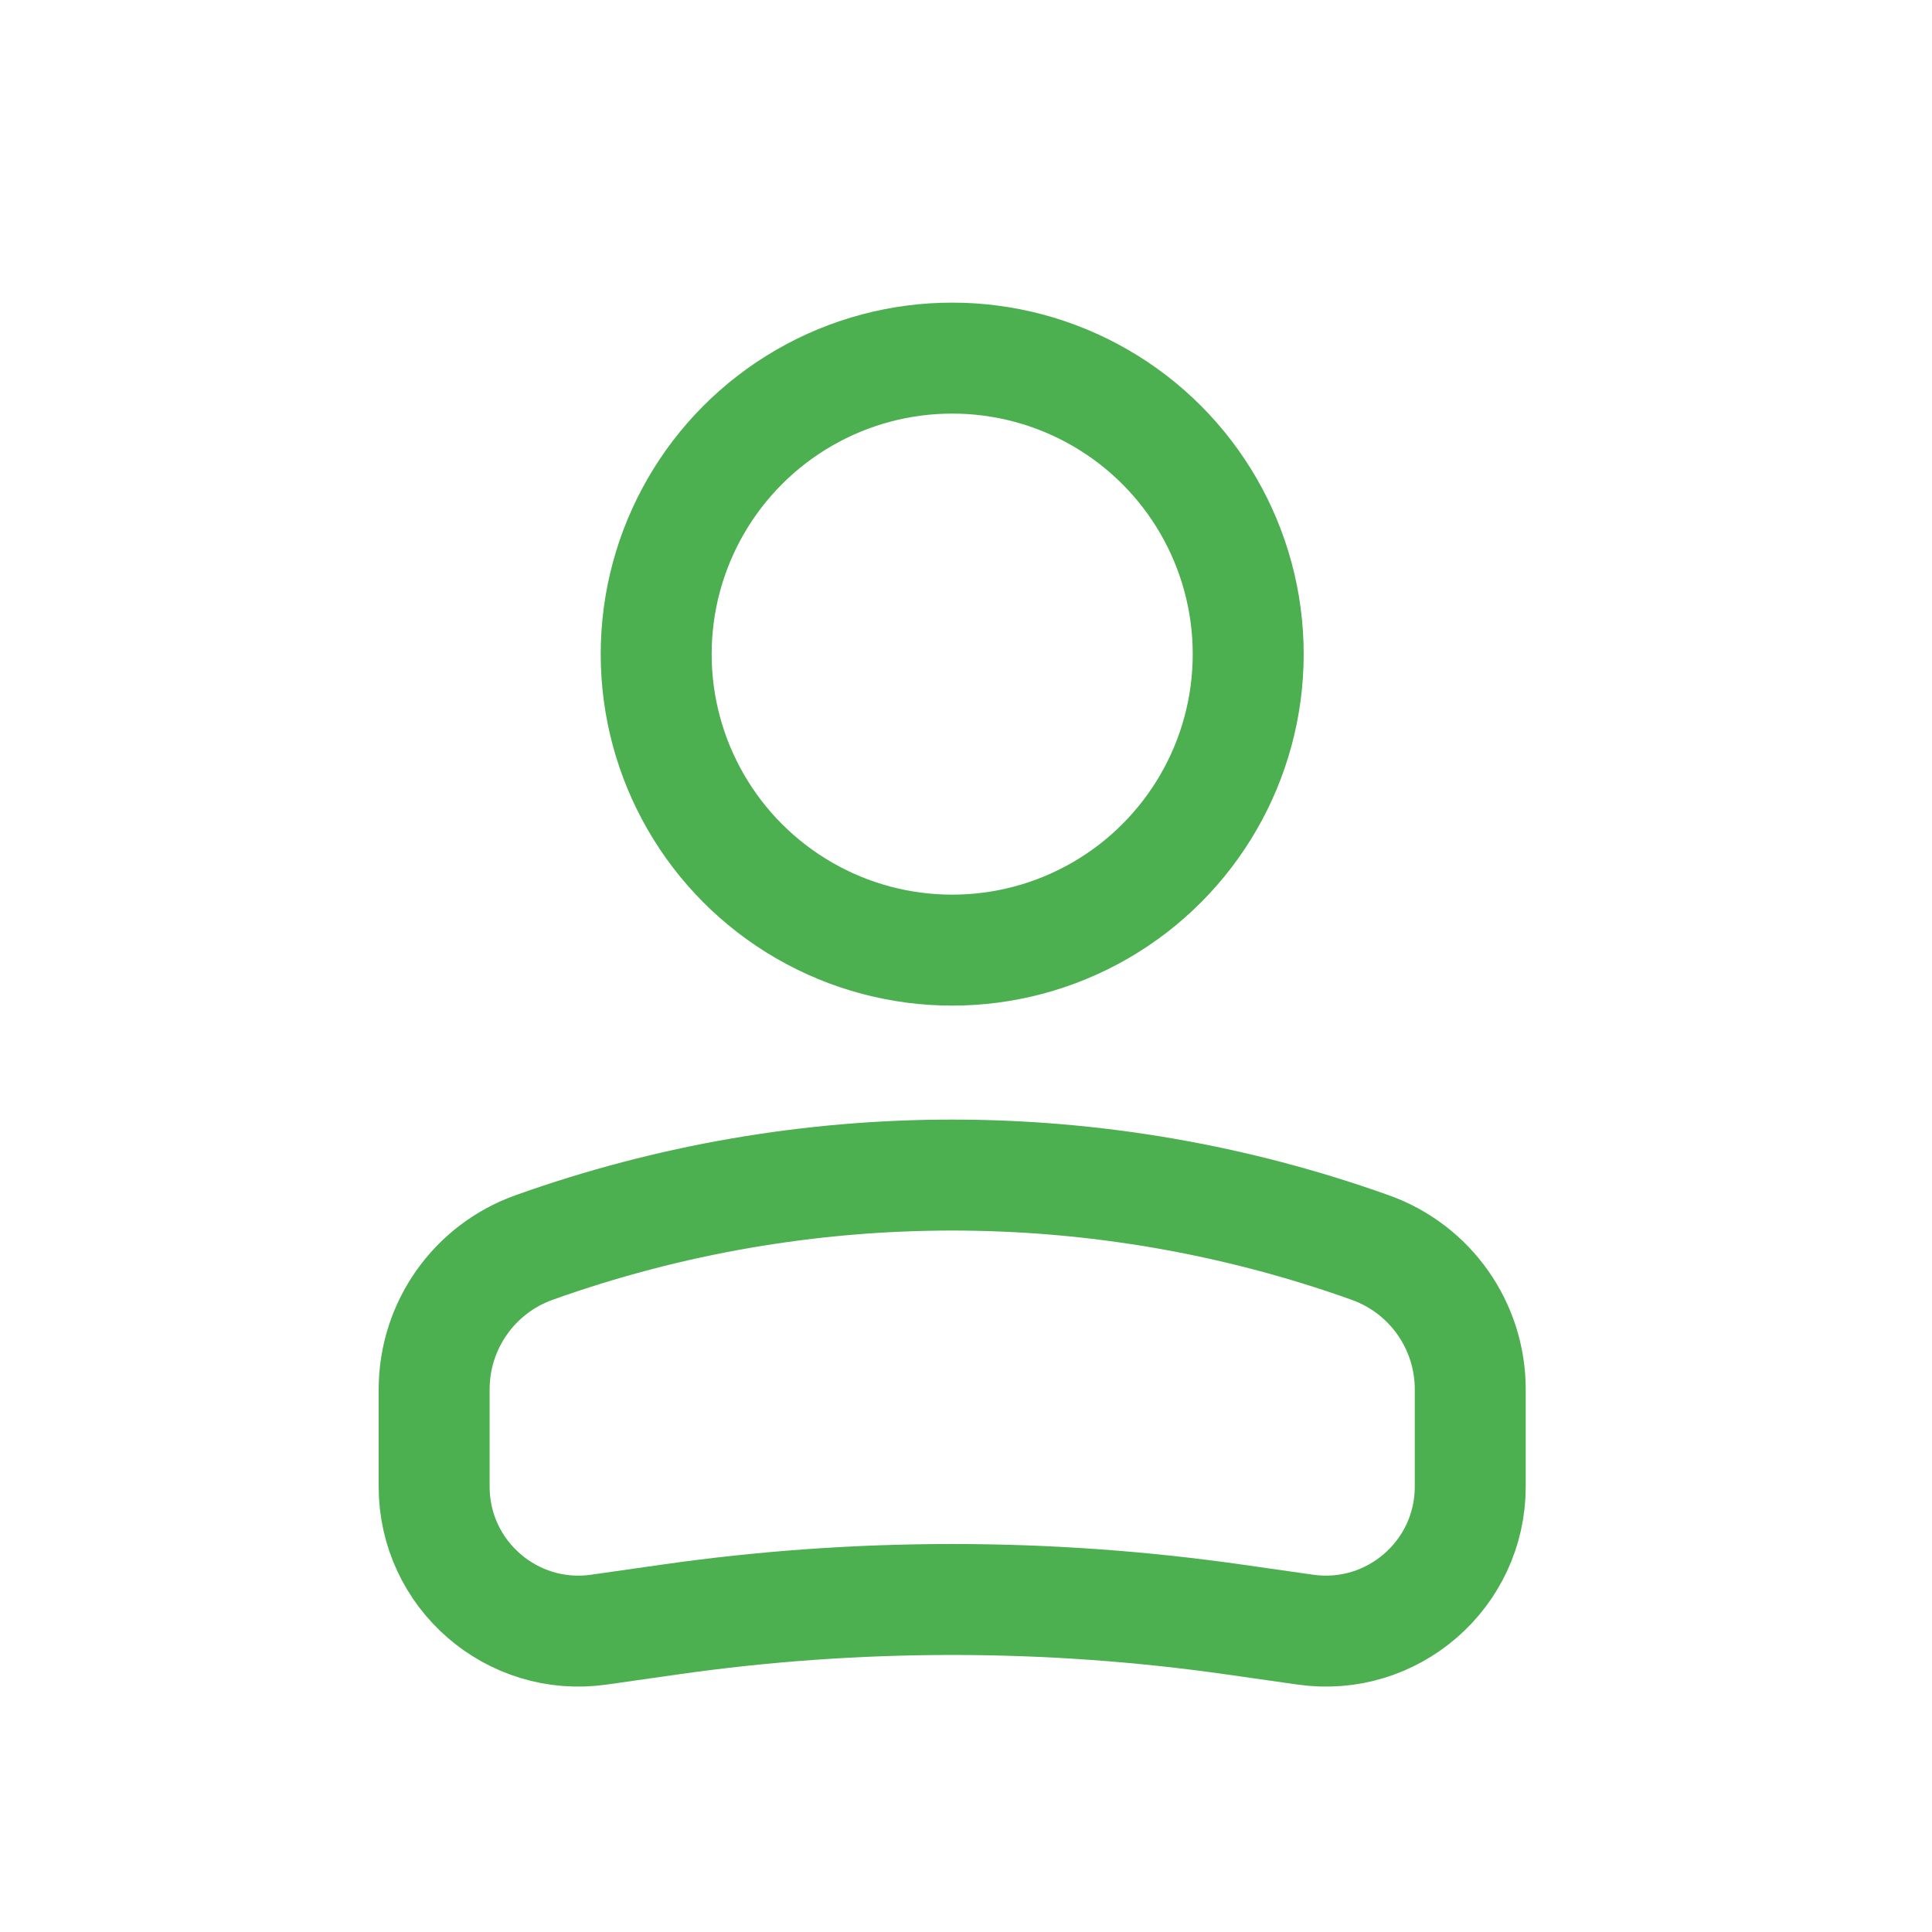 <svg width="14" height="14" viewBox="0 0 14 14" fill="none" xmlns="http://www.w3.org/2000/svg">
<circle cx="2.145" cy="2.145" r="2.145" transform="matrix(-1 0 0 1 9.045 2.595)" stroke="#4CAF50" stroke-width="0.804"/>
<path d="M3.146 10.068C3.146 9.606 3.436 9.195 3.87 9.04V9.04C5.829 8.34 7.97 8.34 9.929 9.04V9.04C10.364 9.195 10.654 9.606 10.654 10.068V10.773C10.654 11.41 10.089 11.899 9.459 11.809L8.947 11.736C7.589 11.542 6.21 11.542 4.852 11.736L4.34 11.809C3.71 11.899 3.146 11.41 3.146 10.773V10.068Z" stroke="#4CAF50" stroke-width="0.804"/>
</svg>
